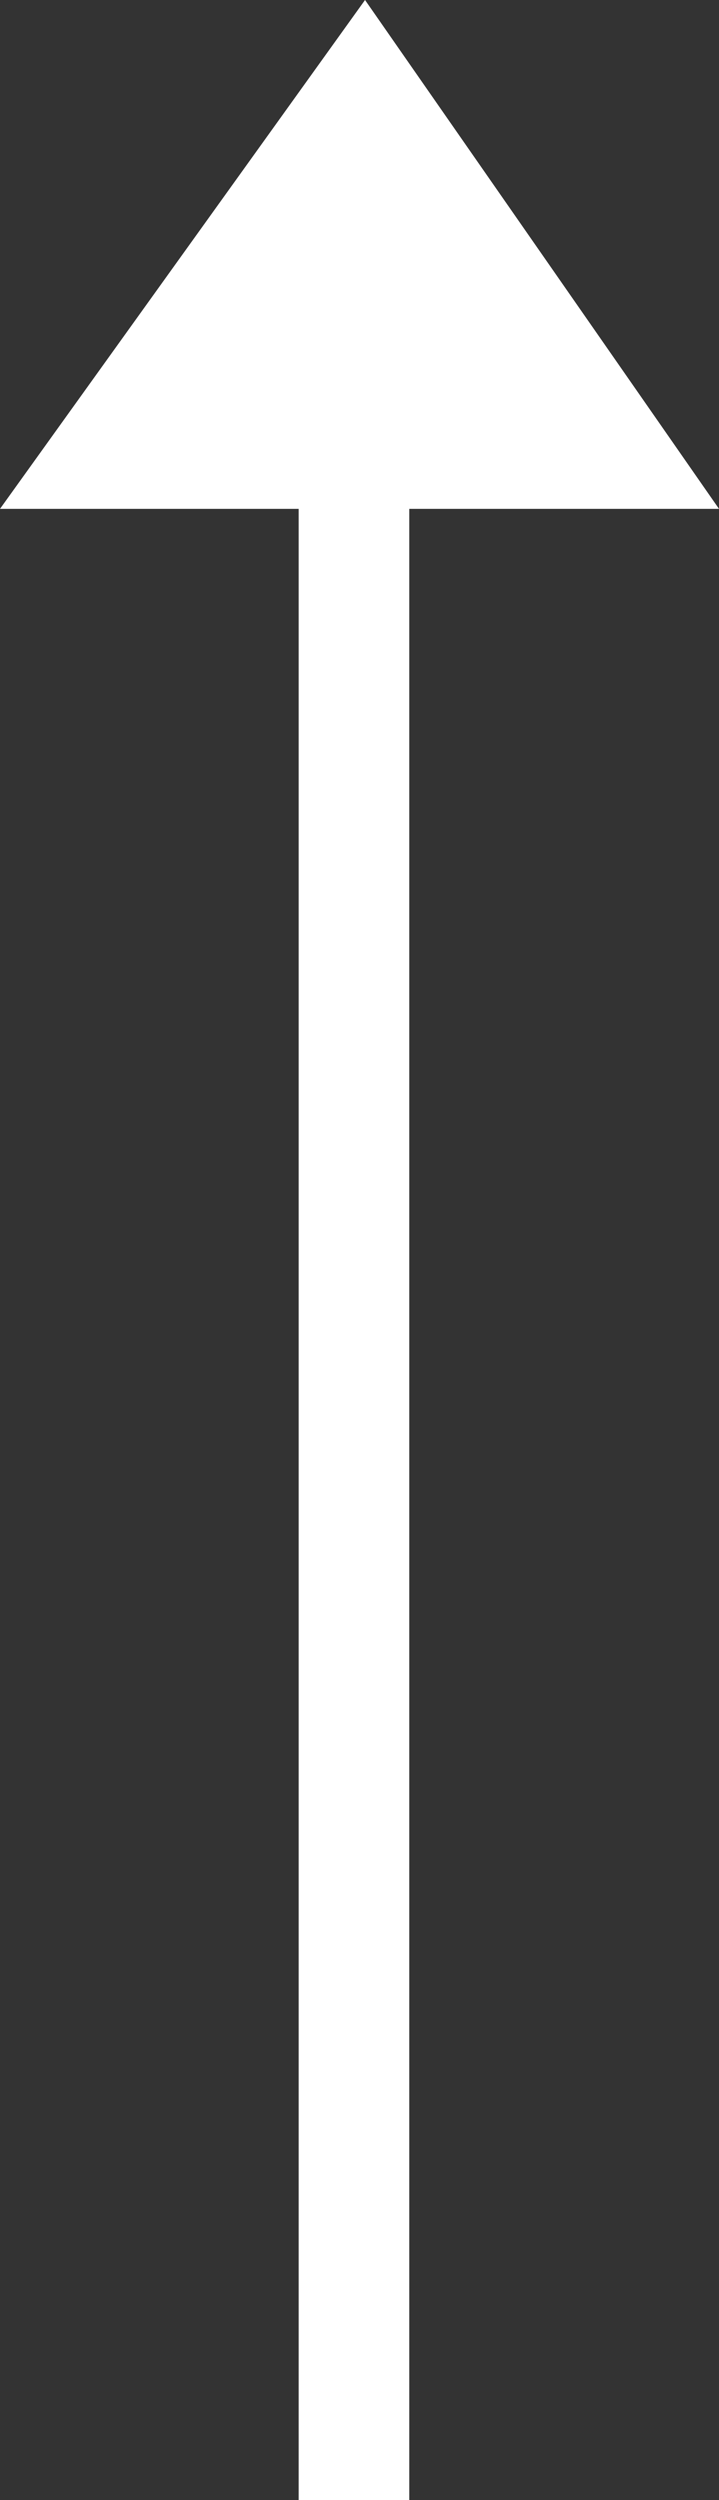 <?xml version="1.0" encoding="utf-8"?>
<!-- Generator: Adobe Illustrator 27.9.0, SVG Export Plug-In . SVG Version: 6.00 Build 0)  -->
<svg version="1.1" id="レイヤー_1" xmlns="http://www.w3.org/2000/svg" xmlns:xlink="http://www.w3.org/1999/xlink" x="0px"
	 y="0px" viewBox="0 0 6.5 22.6" style="enable-background:new 0 0 6.5 22.6;" xml:space="preserve">
<rect x="0" y="0" width="6.5" height="22.6" fill="#333333" stroke="none"/>
<style type="text/css">
	.st0{fill:#FFFFFF;}
</style>
<polygon class="st0" points="3.3,0 0,4.6 2.7,4.6 2.7,22.6 3.7,22.6 3.7,4.6 6.5,4.6 "/>
</svg>
